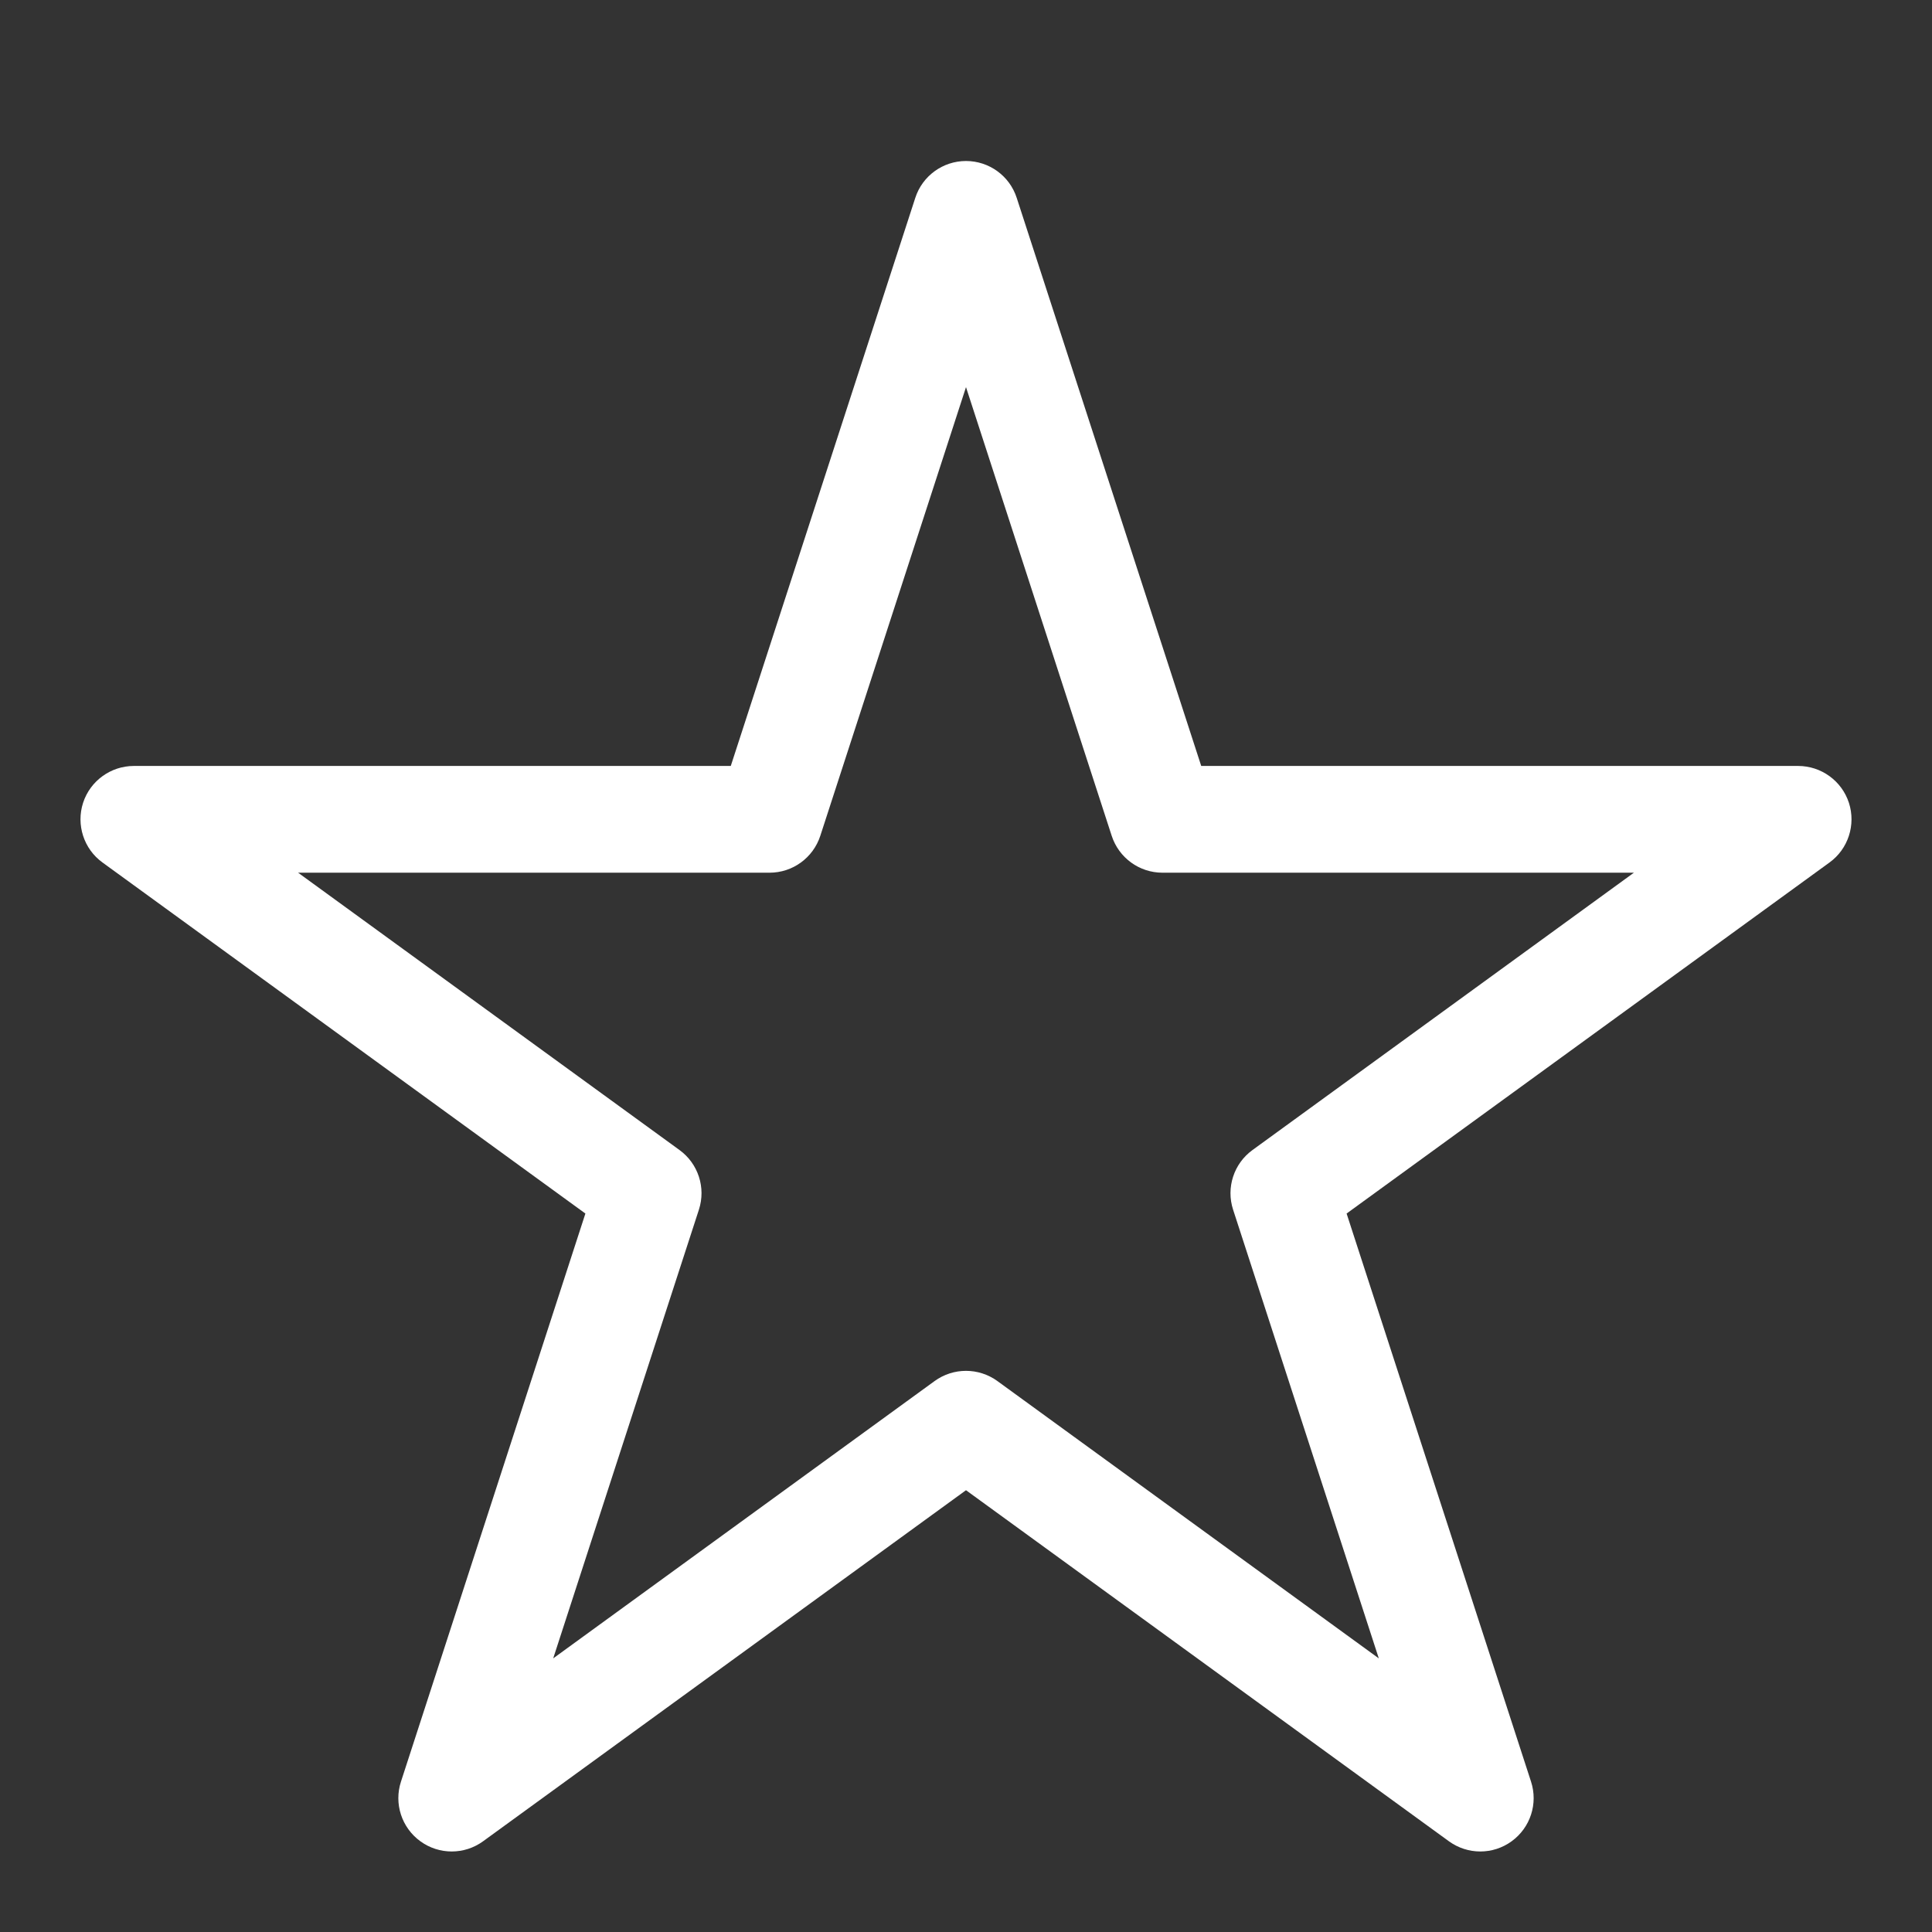 <svg width="24" height="24" viewBox="0 0 24 24" fill="none" xmlns="http://www.w3.org/2000/svg">
<rect x="0" y="0" width="24" height="24" fill="#333333" stroke="none"/>
<path fill-rule="evenodd" clip-rule="evenodd" d="M12 2C12.287 2 12.542 2.185 12.63 2.458L14.922 9.515H22.337C22.624 9.515 22.879 9.7 22.968 9.973C23.056 10.246 22.959 10.546 22.727 10.714L16.728 15.075L19.019 22.132C19.108 22.405 19.011 22.704 18.778 22.873C18.546 23.042 18.232 23.042 17.999 22.873L12 18.512L6.001 22.873C5.769 23.042 5.454 23.042 5.222 22.873C4.989 22.704 4.892 22.405 4.981 22.132L7.272 15.075L1.273 10.714C1.041 10.546 0.944 10.246 1.032 9.973C1.121 9.7 1.376 9.515 1.663 9.515H9.078L11.37 2.458C11.458 2.185 11.713 2 12 2ZM12 4.809L10.19 10.383C10.101 10.656 9.847 10.841 9.56 10.841H3.703L8.441 14.286C8.673 14.454 8.771 14.754 8.682 15.027L6.872 20.601L11.61 17.156C11.843 16.987 12.157 16.987 12.39 17.156L17.128 20.601L15.318 15.027C15.229 14.754 15.327 14.454 15.559 14.286L20.297 10.841H14.44C14.153 10.841 13.899 10.656 13.81 10.383L12 4.809Z" fill="white"/>
</svg>

